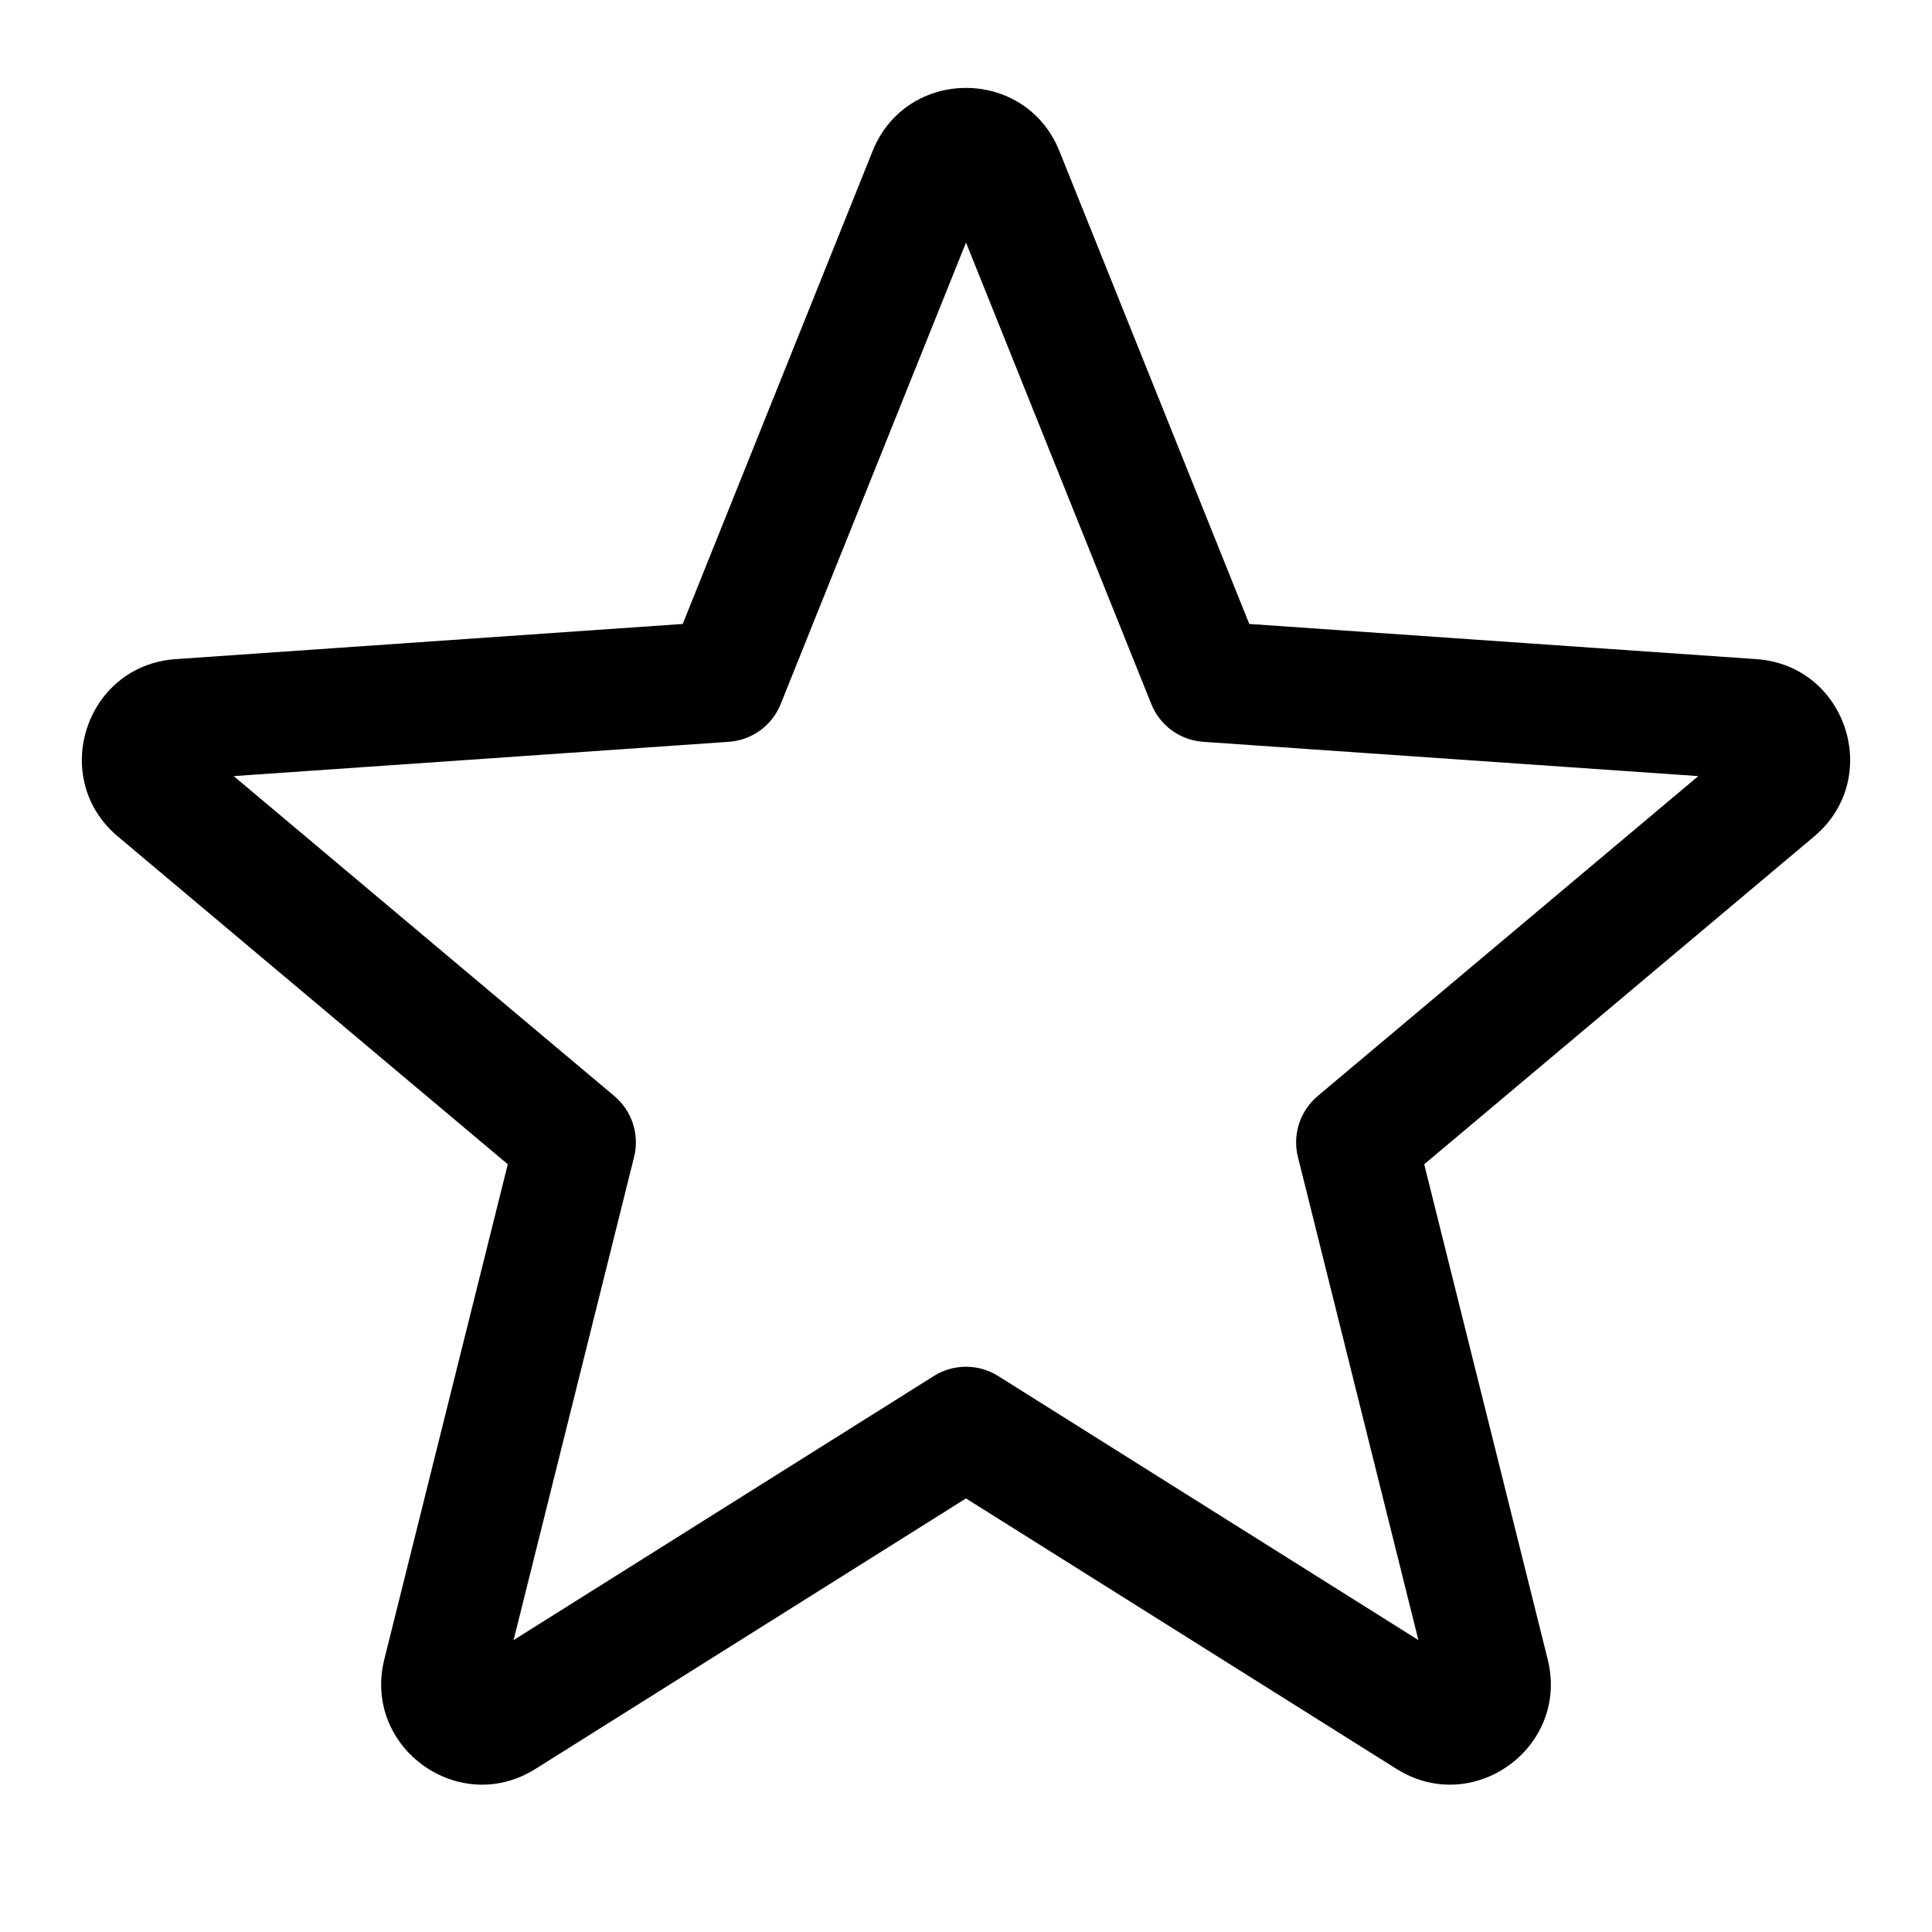<svg width="24" height="24" viewBox="0 0 24 24"  xmlns="http://www.w3.org/2000/svg">
<path fill-rule="evenodd" clip-rule="evenodd" d="M10.84 1.876C11.26 0.831 12.74 0.831 13.16 1.876L15.519 7.751L21.818 8.188C22.939 8.265 23.396 9.668 22.536 10.391L17.692 14.463L19.226 20.613C19.498 21.706 18.301 22.573 17.348 21.974L12 18.614L6.652 21.974C5.699 22.573 4.502 21.706 4.774 20.613L6.308 14.463L1.464 10.391C0.604 9.668 1.061 8.265 2.182 8.188L8.481 7.751L10.84 1.876ZM12 3.013L9.698 8.746C9.591 9.013 9.341 9.195 9.054 9.215L2.903 9.641L7.632 13.616C7.851 13.801 7.946 14.094 7.877 14.372L6.38 20.374L11.601 17.093C11.845 16.94 12.155 16.94 12.399 17.093L17.62 20.374L16.123 14.372C16.054 14.094 16.149 13.801 16.368 13.616L21.097 9.641L14.946 9.215C14.659 9.195 14.409 9.013 14.302 8.746L12 3.013Z" />
</svg>
